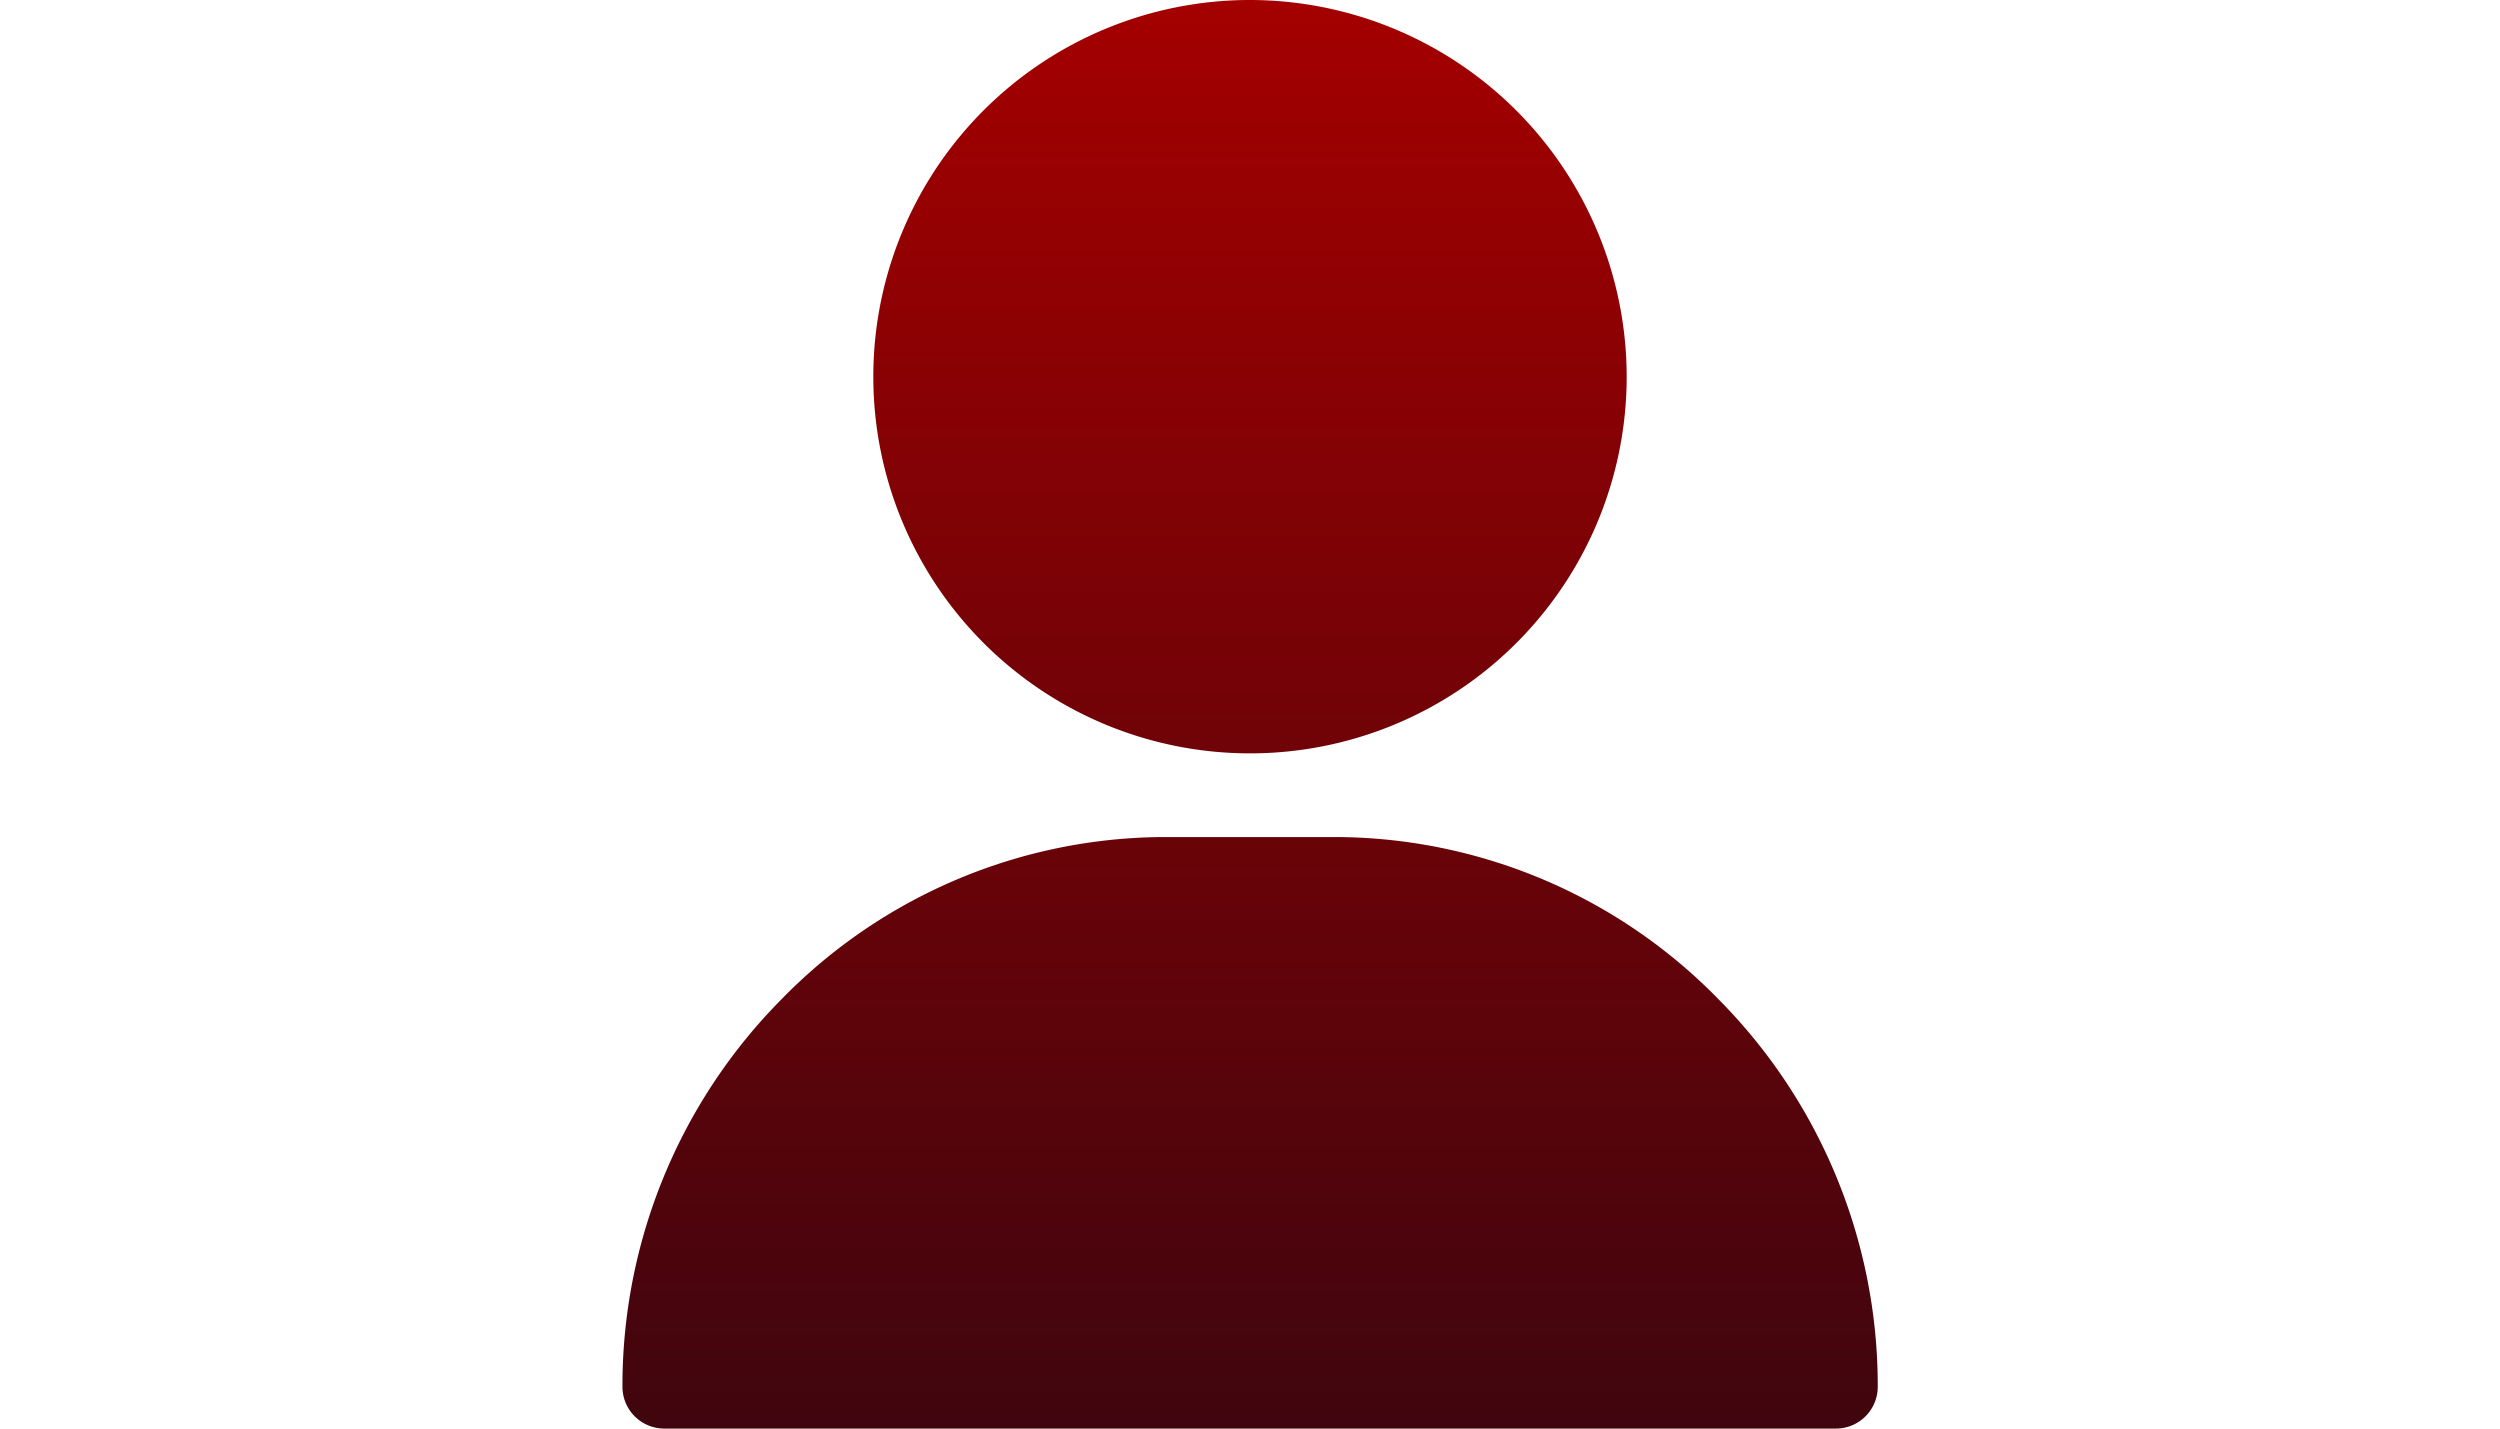 <svg xmlns="http://www.w3.org/2000/svg" xmlns:xlink="http://www.w3.org/1999/xlink" width="28" height="16
" viewBox="0 0 28 28">
    <defs>
        <linearGradient id="linear-gradient" x1="0.5" x2="0.5" y2="1" gradientUnits="objectBoundingBox">
            <stop offset="0" stop-color="#a40000"/>
            <stop offset="1" stop-color="#40050e"/>
        </linearGradient>
        <clipPath id="clip-path">
            <rect id="Rectangle_23840" data-name="Rectangle 23840" width="28" height="28" transform="translate(66 843)" fill="url(#linear-gradient)"/>
        </clipPath>
    </defs>
    <g id="Mask_Group_304" data-name="Mask Group 304" transform="translate(-66 -843)" clip-path="url(#clip-path)">
        <g id="svgexport-17_46_" data-name="svgexport-17 (46)" transform="translate(66 843)">
            <path id="Path_43230" data-name="Path 43230" d="M14,0a7.383,7.383,0,1,0,7.383,7.383A7.391,7.391,0,0,0,14,0Zm9.186,19.589a10.525,10.525,0,0,0-7.545-3.183H12.359a10.525,10.525,0,0,0-7.545,3.183A10.759,10.759,0,0,0,1.7,27.18a.82.82,0,0,0,.82.82H25.484a.82.82,0,0,0,.82-.82A10.759,10.759,0,0,0,23.186,19.589Z" fill="url(#linear-gradient)"/>
        </g>
    </g>
</svg>
